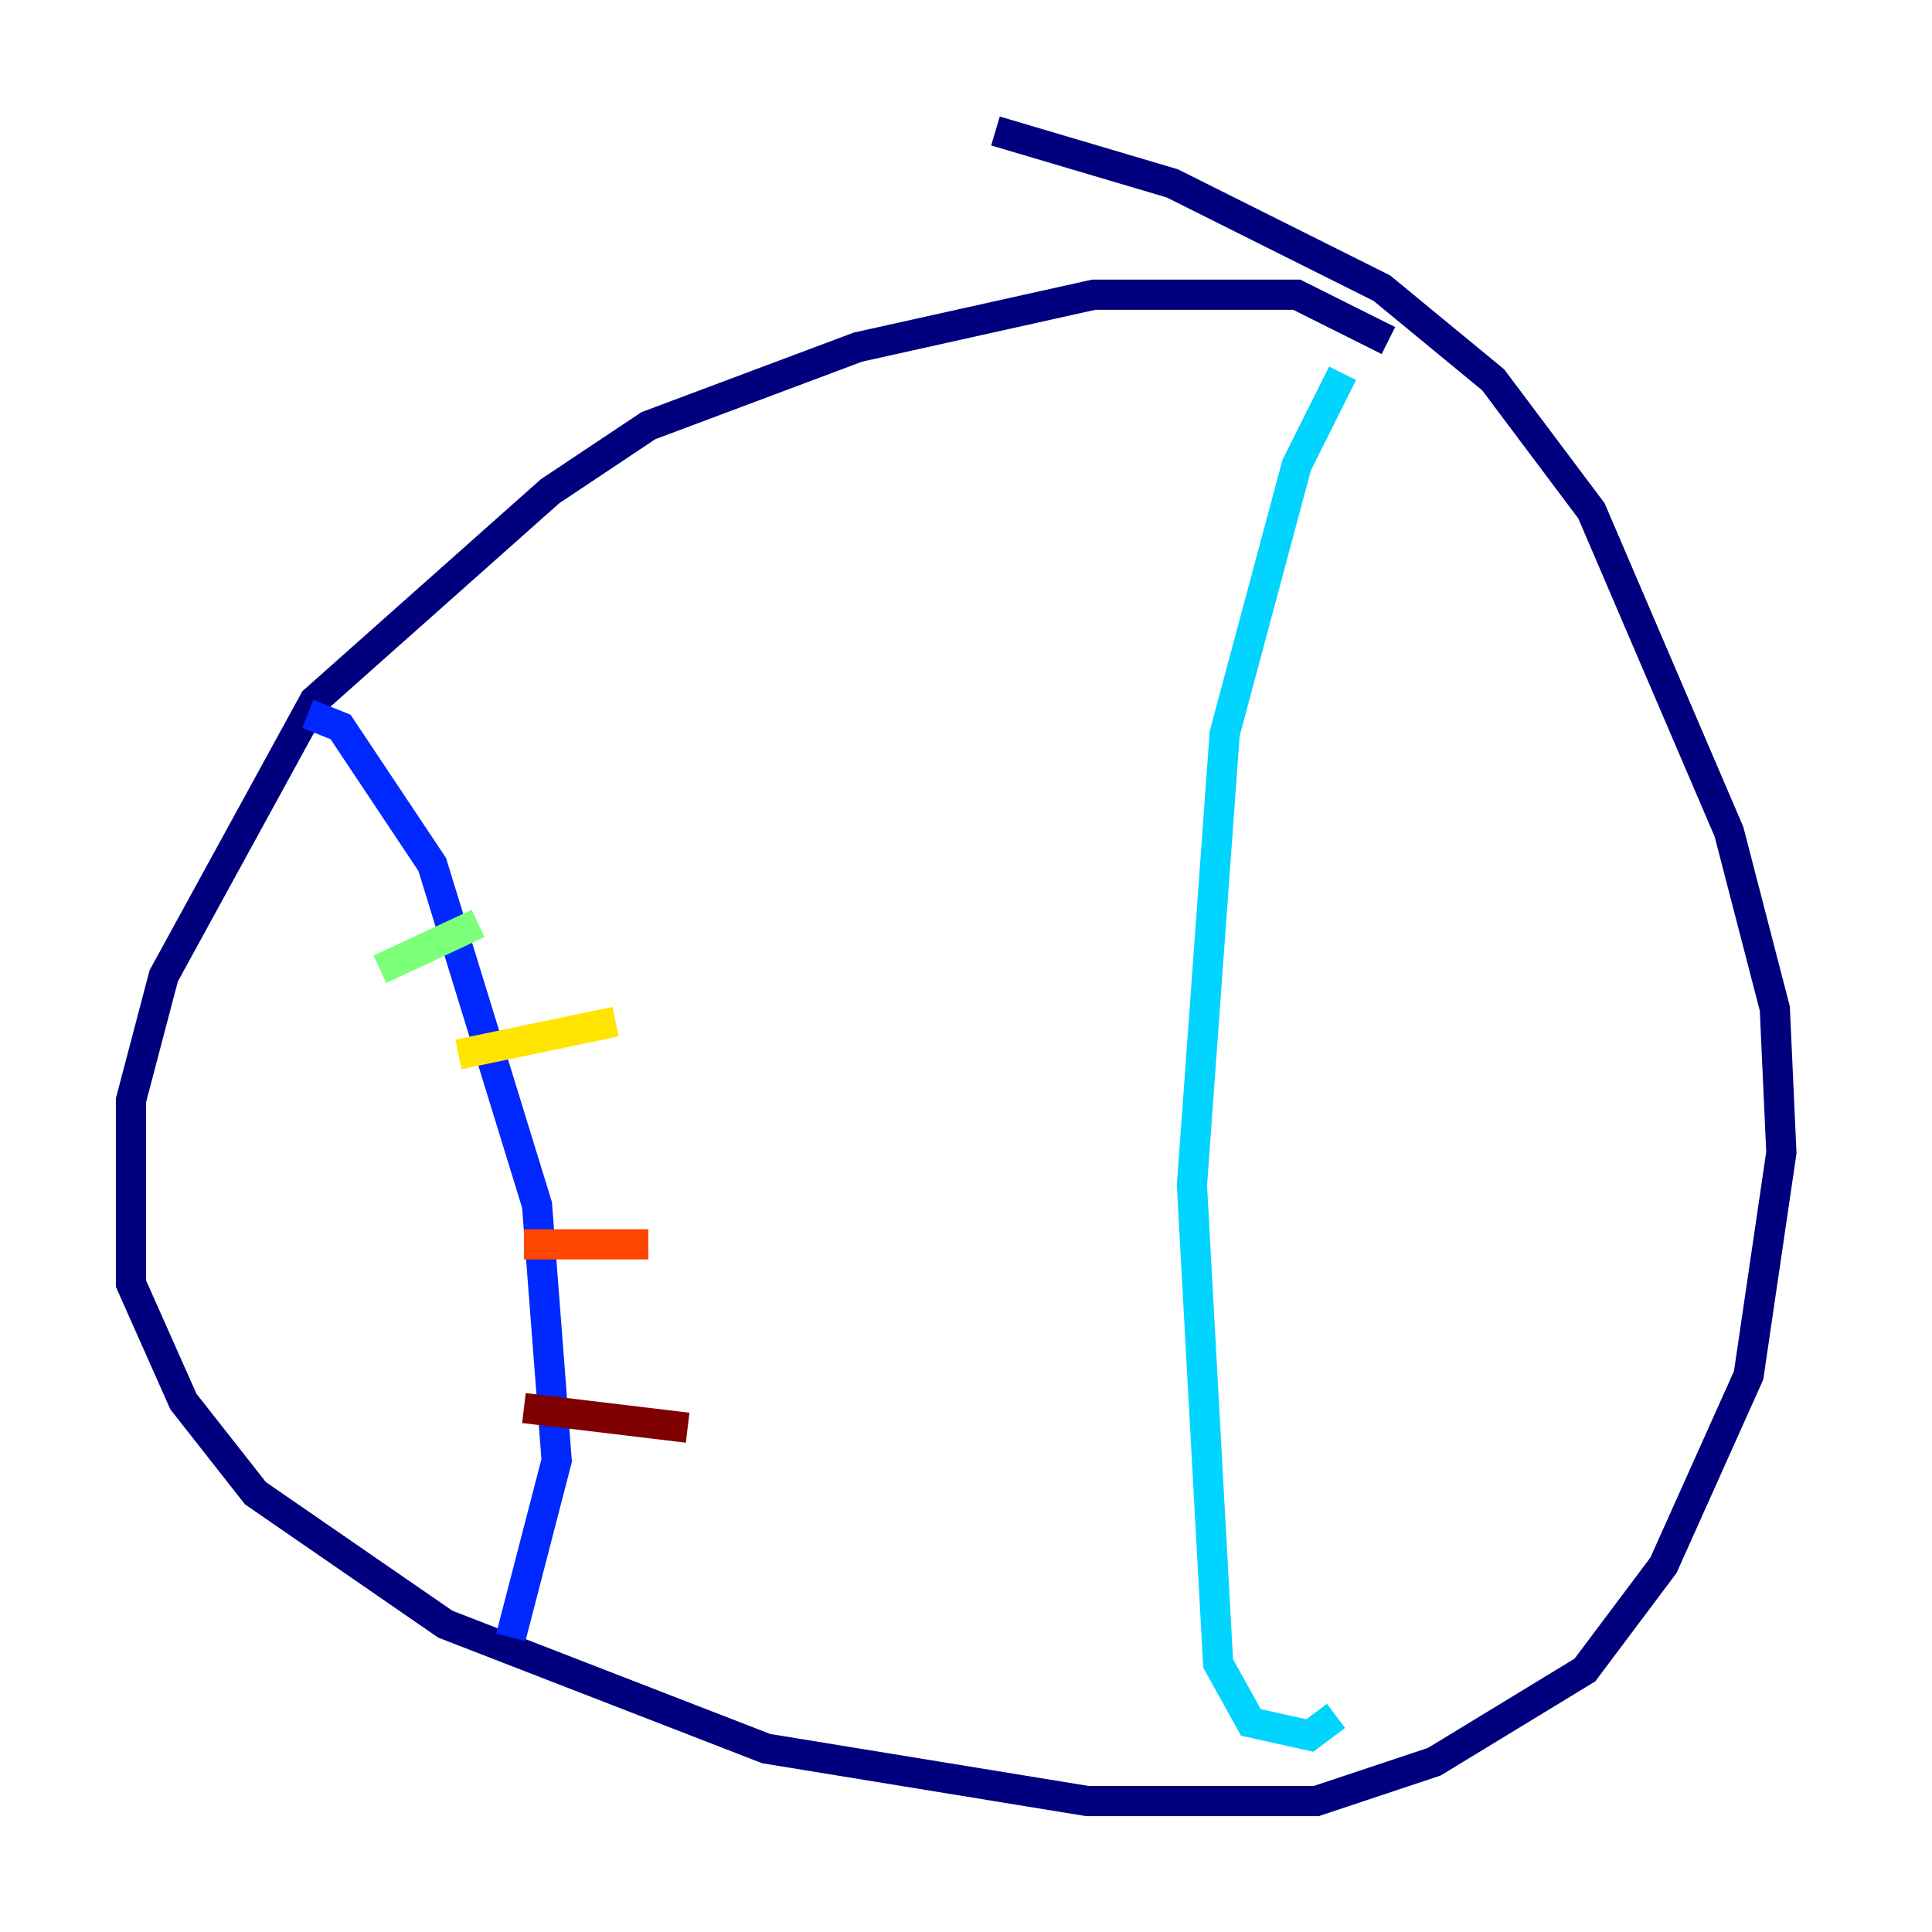 <?xml version="1.0" encoding="utf-8" ?>
<svg baseProfile="tiny" height="128" version="1.2" viewBox="0,0,128,128" width="128" xmlns="http://www.w3.org/2000/svg" xmlns:ev="http://www.w3.org/2001/xml-events" xmlns:xlink="http://www.w3.org/1999/xlink"><defs /><polyline fill="none" points="91.986,22.563 85.912,19.525 72.461,19.525 56.841,22.997 42.956,28.203 36.447,32.542 20.827,46.427 10.848,64.651 8.678,72.895 8.678,85.044 12.149,92.854 16.922,98.929 29.505,107.607 50.766,115.851 72.027,119.322 87.214,119.322 95.024,116.719 105.003,110.644 110.21,103.702 115.851,91.119 118.02,76.366 117.586,66.82 114.549,55.105 105.437,33.844 98.929,25.166 91.552,19.091 77.668,12.149 65.953,8.678" stroke="#00007f" stroke-width="2" /><polyline fill="none" points="20.393,47.295 22.563,48.163 28.637,57.275 35.58,79.837 36.881,96.759 33.844,108.475" stroke="#0028ff" stroke-width="2" /><polyline fill="none" points="88.949,24.732 85.912,30.807 81.139,48.597 78.969,78.536 80.705,110.21 82.875,114.115 86.78,114.983 88.515,113.681" stroke="#00d4ff" stroke-width="2" /><polyline fill="none" points="25.166,64.217 31.675,61.18" stroke="#7cff79" stroke-width="2" /><polyline fill="none" points="30.373,69.858 40.786,67.688" stroke="#ffe500" stroke-width="2" /><polyline fill="none" points="34.712,82.441 42.956,82.441" stroke="#ff4600" stroke-width="2" /><polyline fill="none" points="34.712,93.288 45.559,94.59" stroke="#7f0000" stroke-width="2" /></svg>